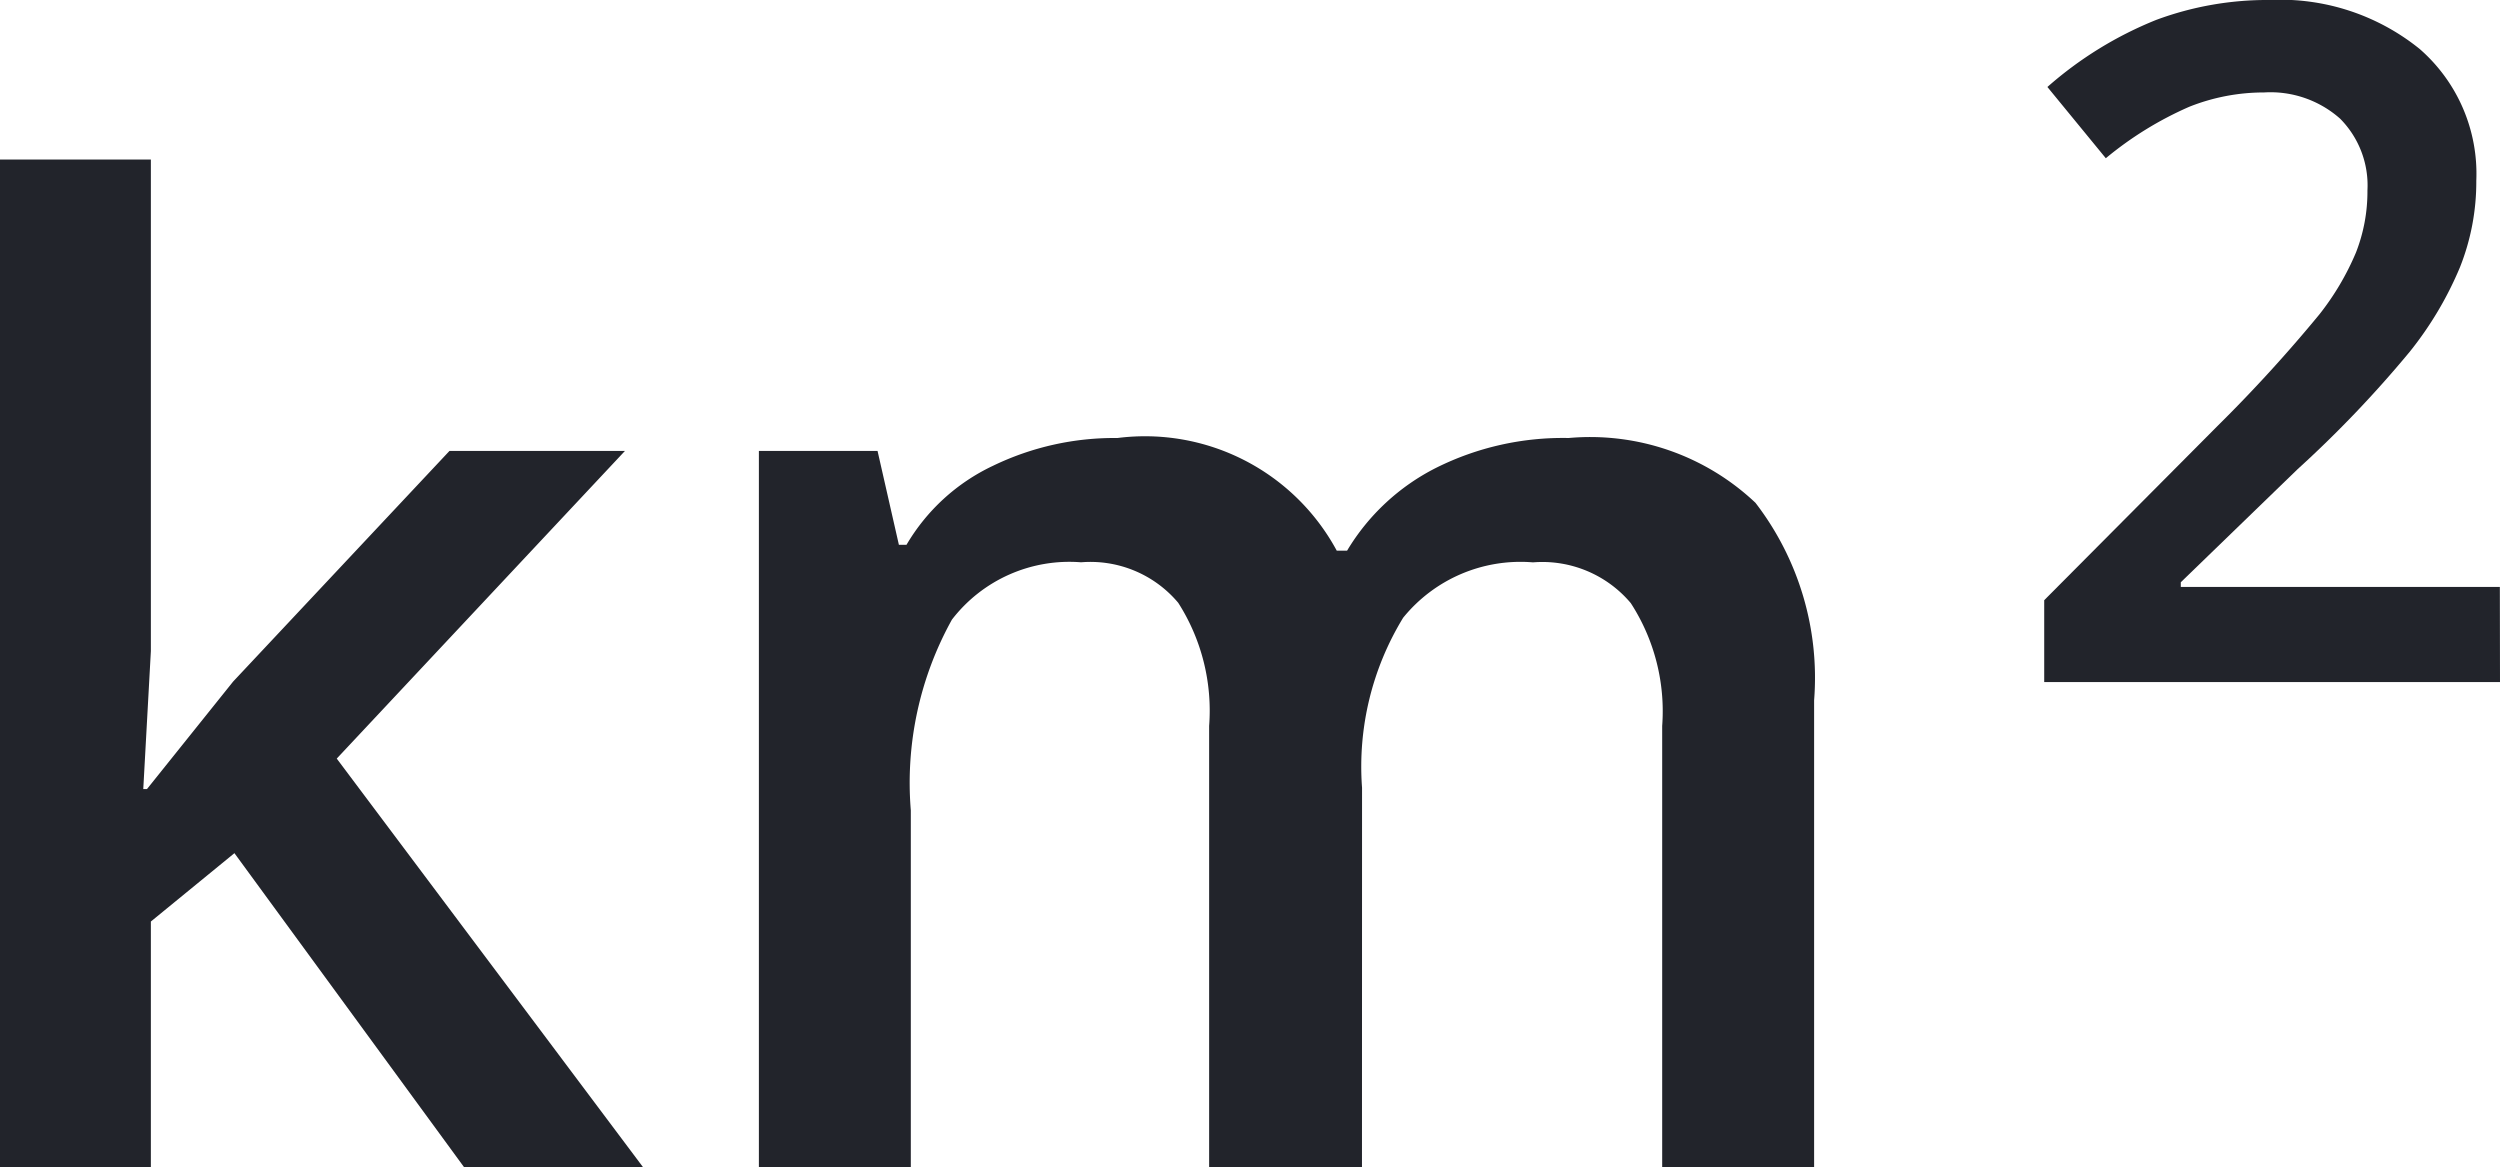 <svg xmlns="http://www.w3.org/2000/svg" width="32.91" height="15.366" viewBox="0 0 32.91 15.366"><g transform="translate(-306.09 -303)"><path d="M-8.975-3.869l1.134-1.415L-4.993-8.32h2.31L-6.477-4.27l4.033,5.38H-4.8L-7.824-3.025l-1.1.9V1.109H-10.91V-12.156h1.986v6.471l-.1,1.816ZM7.019,1.109H5.007V-4.7A2.637,2.637,0,0,0,4.6-6.321a1.51,1.51,0,0,0-1.279-.533,1.951,1.951,0,0,0-1.7.755,4.427,4.427,0,0,0-.541,2.511v4.7h-2V-8.32H.642L.923-7.084h.1a2.612,2.612,0,0,1,1.138-1.04A3.67,3.67,0,0,1,3.8-8.49,2.868,2.868,0,0,1,6.687-7.007h.136A2.874,2.874,0,0,1,8-8.1,3.734,3.734,0,0,1,9.739-8.49a3.167,3.167,0,0,1,2.46.853,3.776,3.776,0,0,1,.772,2.6V1.109h-2V-4.7a2.616,2.616,0,0,0-.413-1.616A1.522,1.522,0,0,0,9.27-6.853a1.989,1.989,0,0,0-1.709.729,3.757,3.757,0,0,0-.541,2.238Z" transform="translate(317 317.256)" fill="#22242b"/><path d="M2.137-2.607h-6V-3.685l2.283-2.295A19.415,19.415,0,0,0-.24-7.448a3.505,3.505,0,0,0,.481-.814,2.2,2.2,0,0,0,.151-.817,1.246,1.246,0,0,0-.36-.945,1.381,1.381,0,0,0-1-.345,2.655,2.655,0,0,0-.984.188,4.605,4.605,0,0,0-1.1.678l-.769-.938a4.961,4.961,0,0,1,1.435-.884A4.2,4.2,0,0,1-.9-11.586a2.918,2.918,0,0,1,1.98.645,2.178,2.178,0,0,1,.745,1.735,3.044,3.044,0,0,1-.215,1.138,4.626,4.626,0,0,1-.66,1.111A15.081,15.081,0,0,1-.527-5.41L-2.065-3.921v.061h4.2Z" transform="translate(336.863 314.586)" fill="#22242b"/></g></svg>